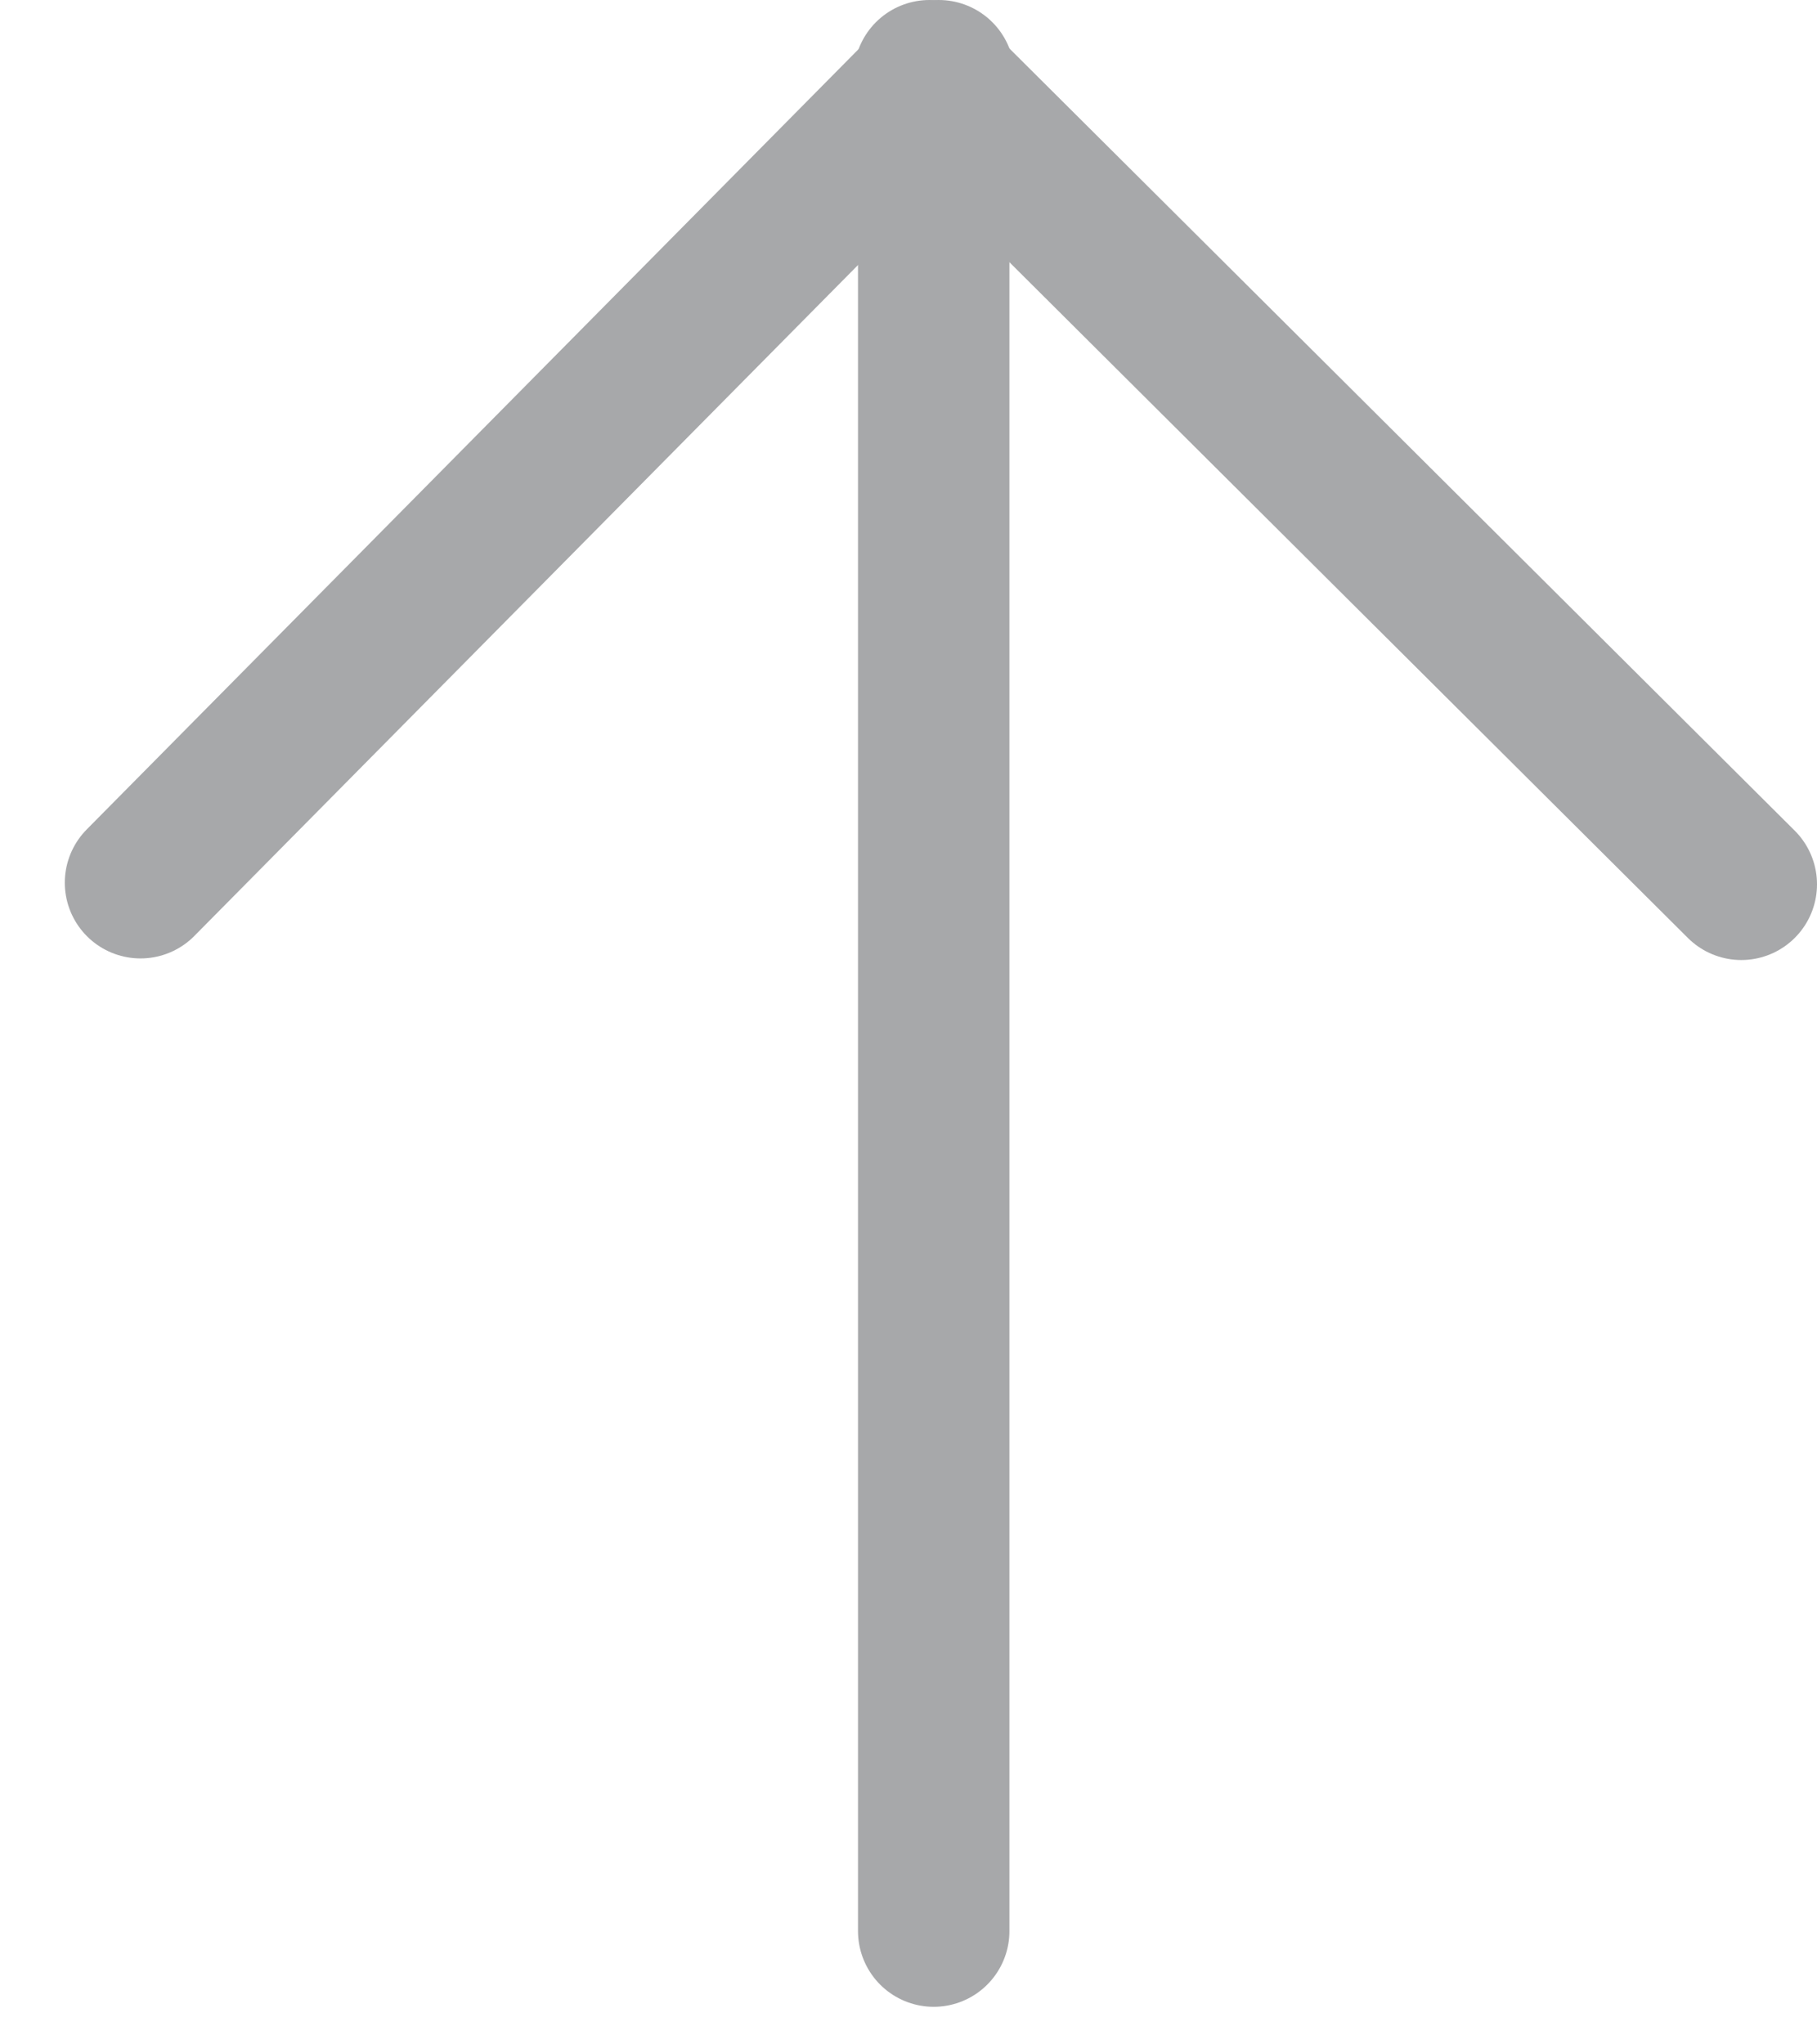 <?xml version="1.0" encoding="UTF-8"?>
<svg width="24px" height="27px" viewBox="0 0 24 27" version="1.1" xmlns="http://www.w3.org/2000/svg" xmlns:xlink="http://www.w3.org/1999/xlink">
    <!-- Generator: Sketch 42 (36781) - http://www.bohemiancoding.com/sketch -->
    <title>Arrow up Icon</title>
    <desc>Created with Sketch.</desc>
    <defs></defs>
    <g id="Page-1" stroke="none" stroke-width="1" fill="none" fill-rule="evenodd" stroke-linecap="round" stroke-linejoin="round">
        <g id="Arrow-up-Icon" transform="translate(12.5, 13.5) rotate(-270) translate(-12.5, -13.5) translate(0, 2)" stroke="#A7A8AA" stroke-width="2">
            <g id="Group-6" transform="translate(0, 0.667)">
                <path d="M24.504,11 L1,11" id="Stroke-60"></path>
                <path d="M0,11.056 L10.679,0.333" id="Stroke-58"></path>
                <path d="M0,10.933 L10.658,21.477" id="Stroke-62"></path>
            </g>
        </g>
    </g>
</svg>